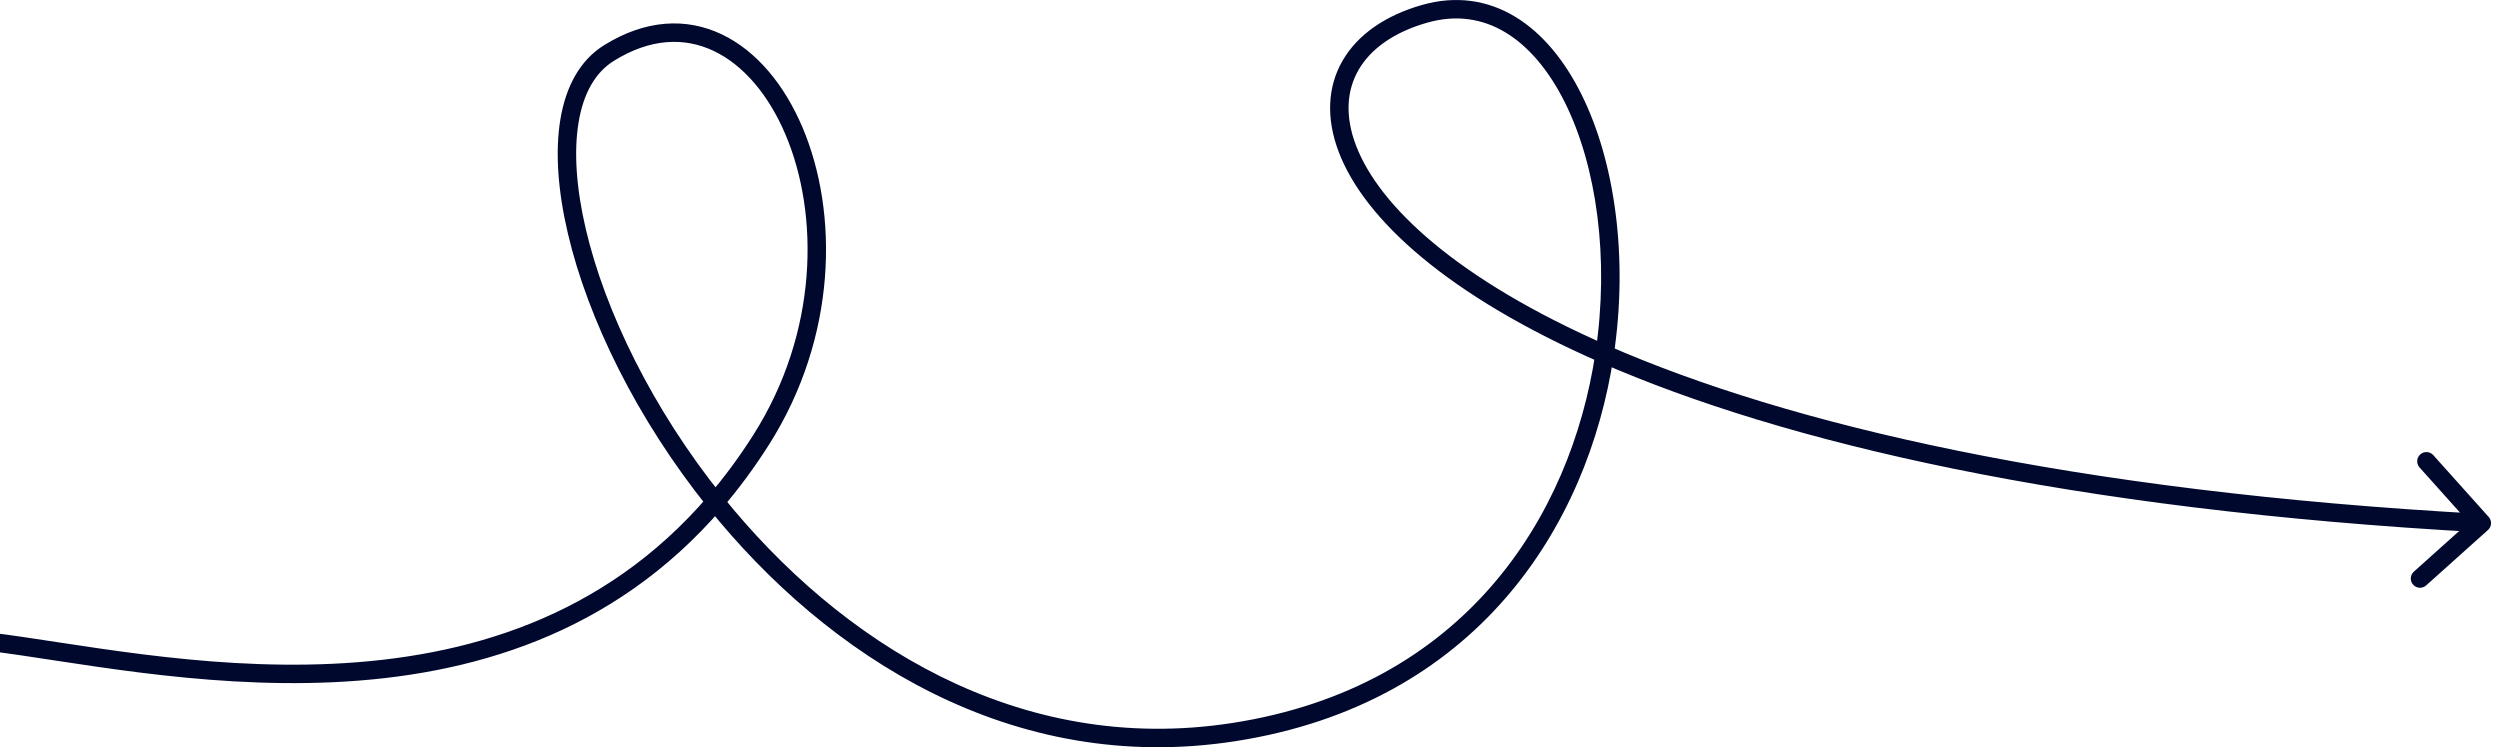 <svg width="271" height="81" viewBox="0 0 271 81" fill="none" xmlns="http://www.w3.org/2000/svg">
<path d="M269.698 57.45C270.109 57.082 270.144 56.45 269.775 56.038L263.768 49.337C263.399 48.925 262.767 48.891 262.356 49.259C261.944 49.628 261.91 50.26 262.279 50.671L267.618 56.629L261.661 61.968C261.25 62.337 261.215 62.969 261.584 63.38C261.952 63.792 262.585 63.826 262.996 63.458L269.698 57.45ZM154.39 1.507L154.114 0.546V0.546L154.39 1.507ZM133.74 79.359L133.893 80.348L133.74 79.359ZM66.011 5.749L66.539 6.598V6.598L66.011 5.749ZM82.518 47.661L83.362 48.196L82.518 47.661ZM-0.848 68.593C-1.396 68.526 -1.895 68.916 -1.962 69.464C-2.03 70.012 -1.64 70.511 -1.092 70.579L-0.848 68.593ZM269.085 55.707C224.329 53.261 193.792 45.975 174.335 37.479L173.534 39.312C193.283 47.936 224.077 55.25 268.976 57.704L269.085 55.707ZM174.335 37.479C157.84 30.275 149.488 22.282 147.001 15.795C145.772 12.591 145.984 9.795 147.272 7.569C148.572 5.323 151.059 3.505 154.666 2.469L154.114 0.546C150.163 1.681 147.171 3.752 145.541 6.567C143.899 9.404 143.728 12.845 145.133 16.511C147.914 23.765 156.893 32.044 173.534 39.312L174.335 37.479ZM154.666 2.469C157.856 1.552 160.715 2.02 163.203 3.521C165.718 5.039 167.91 7.65 169.628 11.095C173.066 17.99 174.485 27.99 172.946 38.247L174.924 38.544C176.511 27.967 175.075 17.537 171.417 10.203C169.587 6.533 167.171 3.58 164.236 1.809C161.274 0.022 157.841 -0.524 154.114 0.546L154.666 2.469ZM172.946 38.247C170.263 56.116 158.663 74.48 133.587 78.371L133.893 80.348C160.042 76.29 172.145 57.051 174.924 38.544L172.946 38.247ZM133.587 78.371C110.346 81.978 90.992 69.558 78.319 53.784L76.76 55.037C89.693 71.134 109.693 84.103 133.893 80.348L133.587 78.371ZM78.319 53.784C70.723 44.33 65.591 33.743 63.505 24.852C62.461 20.403 62.192 16.434 62.718 13.267C63.243 10.102 64.539 7.841 66.539 6.598L65.483 4.899C62.835 6.546 61.329 9.424 60.745 12.939C60.162 16.452 60.477 20.703 61.558 25.309C63.721 34.526 69.001 45.38 76.76 55.037L78.319 53.784ZM66.539 6.598C70.541 4.109 74.245 4.035 77.381 5.529C80.568 7.047 83.311 10.255 85.148 14.588C88.822 23.248 88.711 36.029 81.674 47.125L83.362 48.196C90.757 36.538 90.916 23.064 86.989 13.807C85.027 9.181 82.002 5.515 78.241 3.723C74.429 1.907 70.004 2.088 65.483 4.899L66.539 6.598ZM81.674 47.125C80.132 49.556 78.495 51.761 76.78 53.759L78.298 55.062C80.077 52.989 81.77 50.706 83.362 48.196L81.674 47.125ZM76.78 53.759C65.4 67.016 50.431 71.284 36.048 71.954C21.613 72.625 7.969 69.677 -0.848 68.593L-1.092 70.579C7.492 71.633 21.481 74.633 36.141 73.951C50.852 73.267 66.436 68.879 78.298 55.062L76.78 53.759Z" fill="#01082D"/>
</svg>
